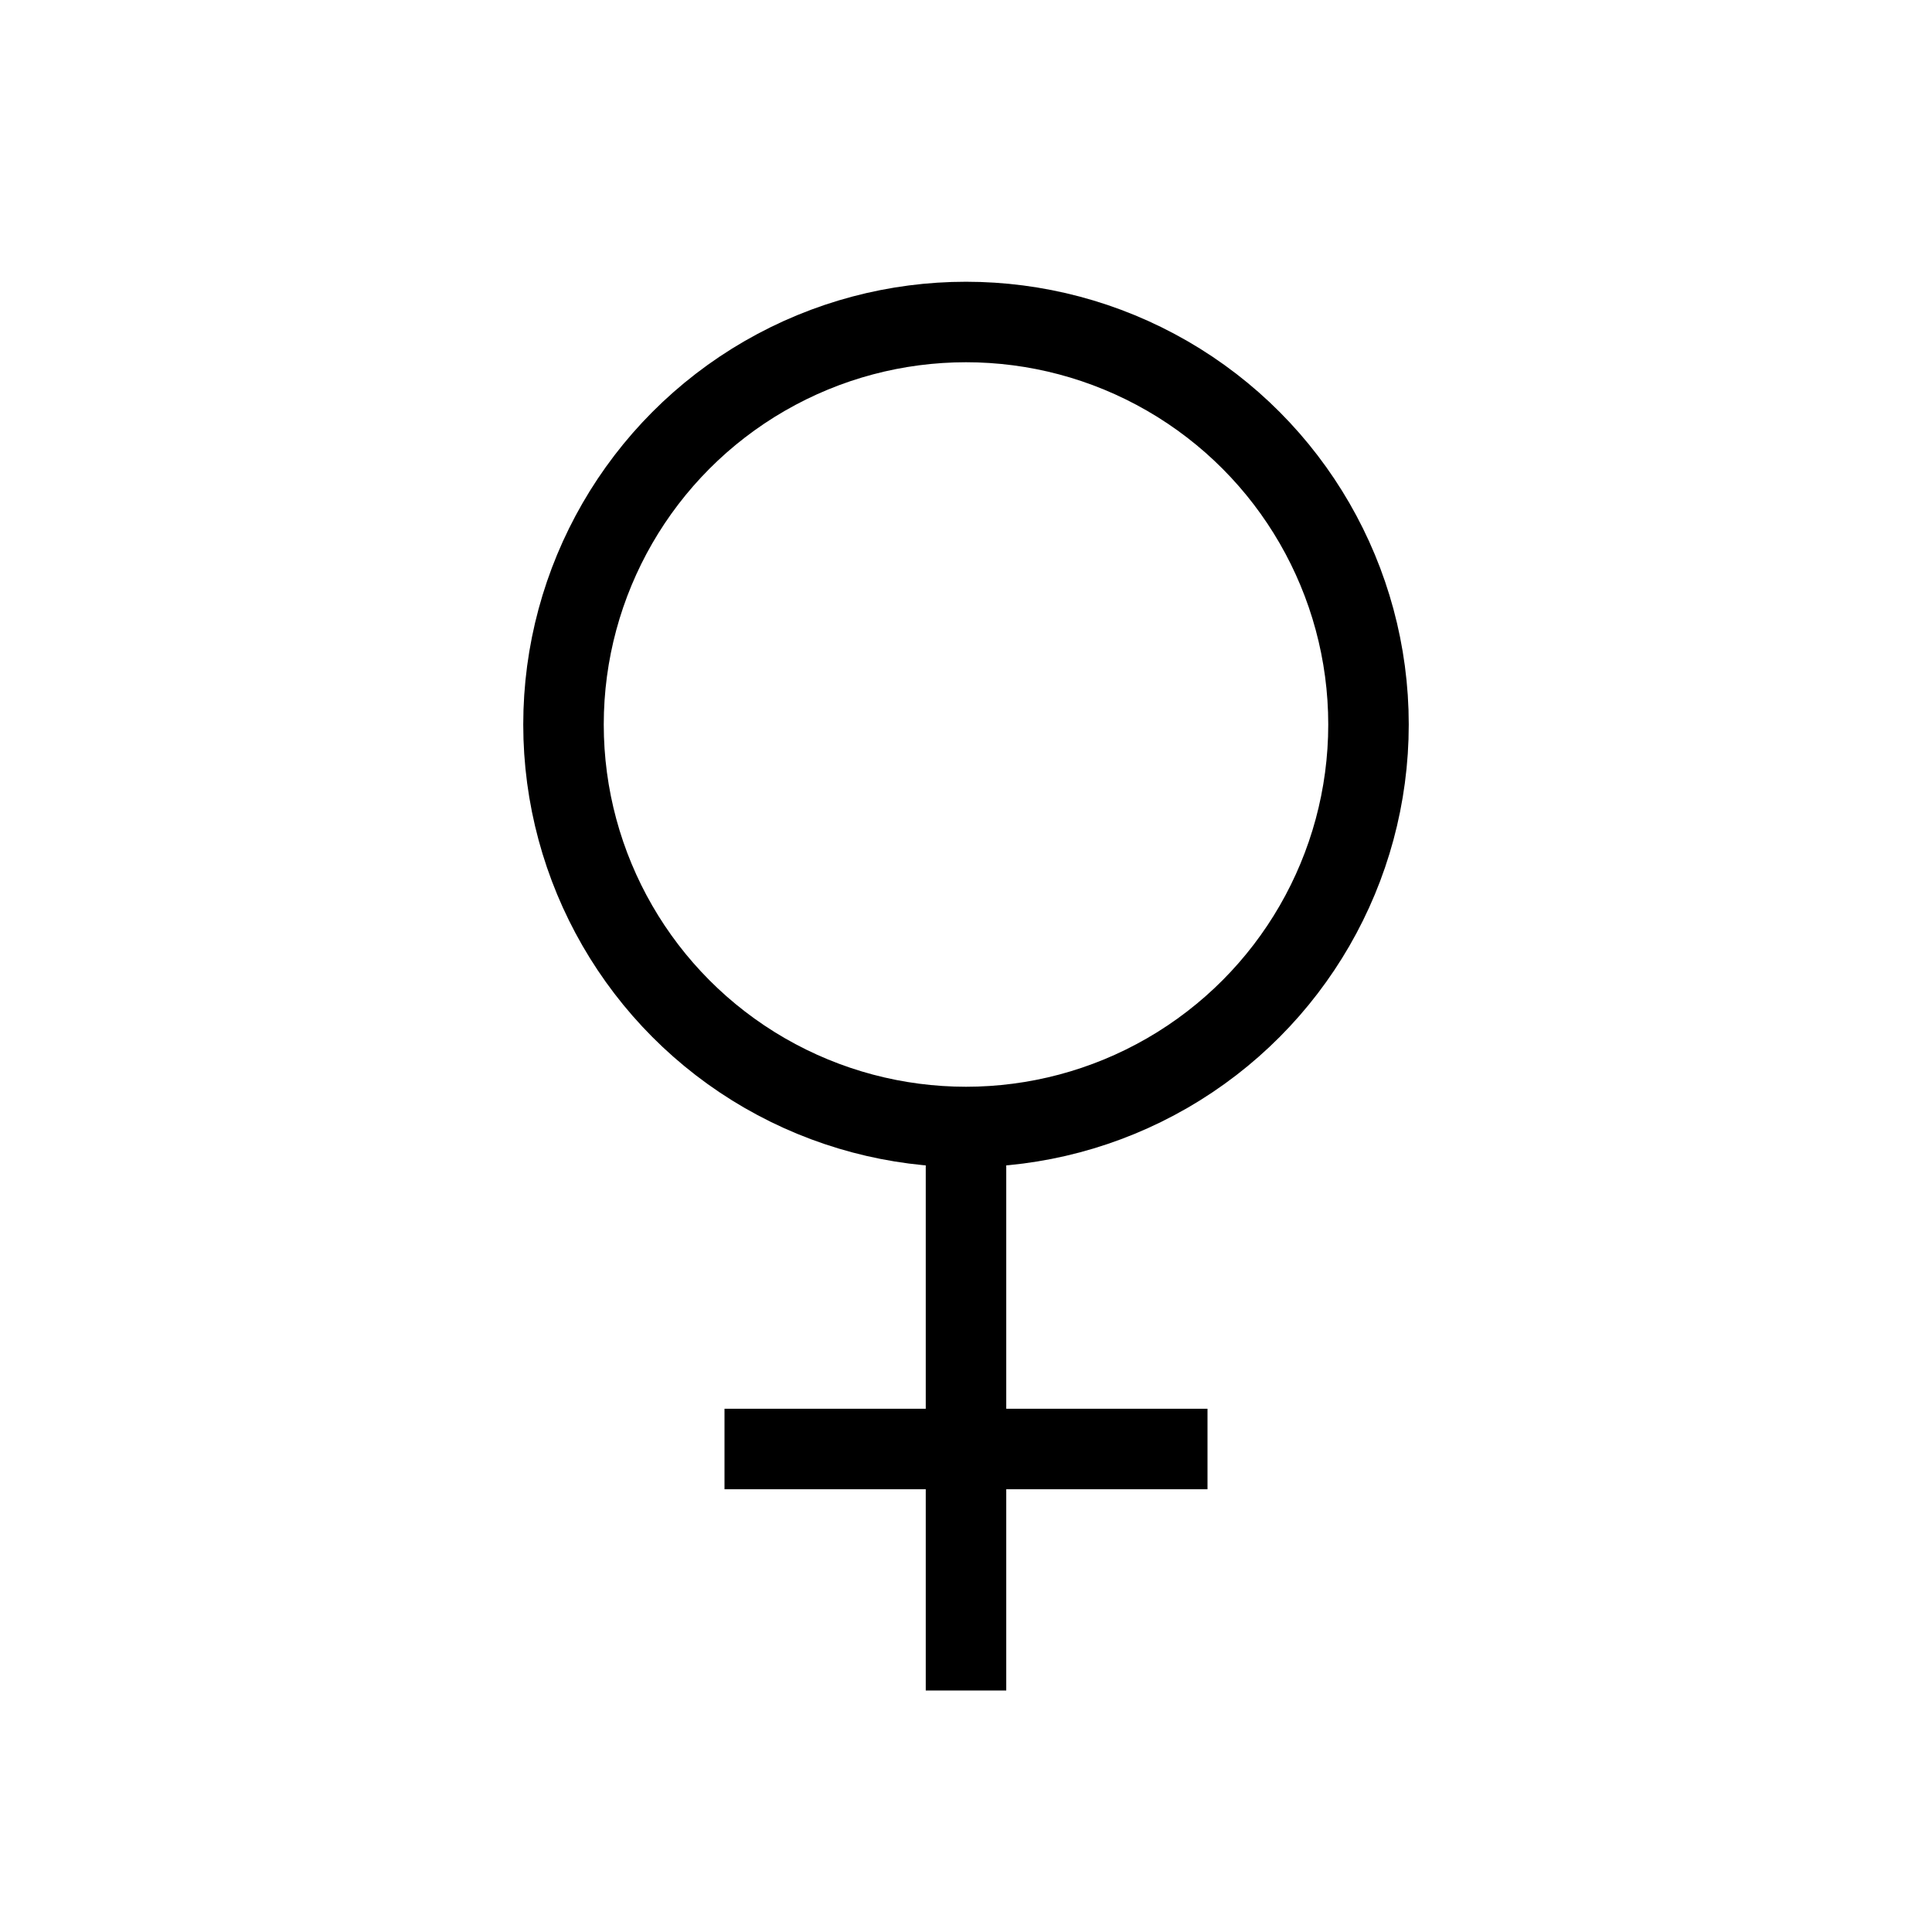 <svg xmlns="http://www.w3.org/2000/svg" viewBox="0 0 24 24" strokeWidth="2" stroke="currentColor" fill="none" strokeLinecap="round" strokeLinejoin="round">
<path stroke="none" d="M0 0h24v24H0z" fill="none"/>
<circle cx="12" cy="9" r="5"/>
<line x1="12" y1="14" x2="12" y2="21"/>
<line x1="9" y1="18" x2="15" y2="18"/>
</svg>